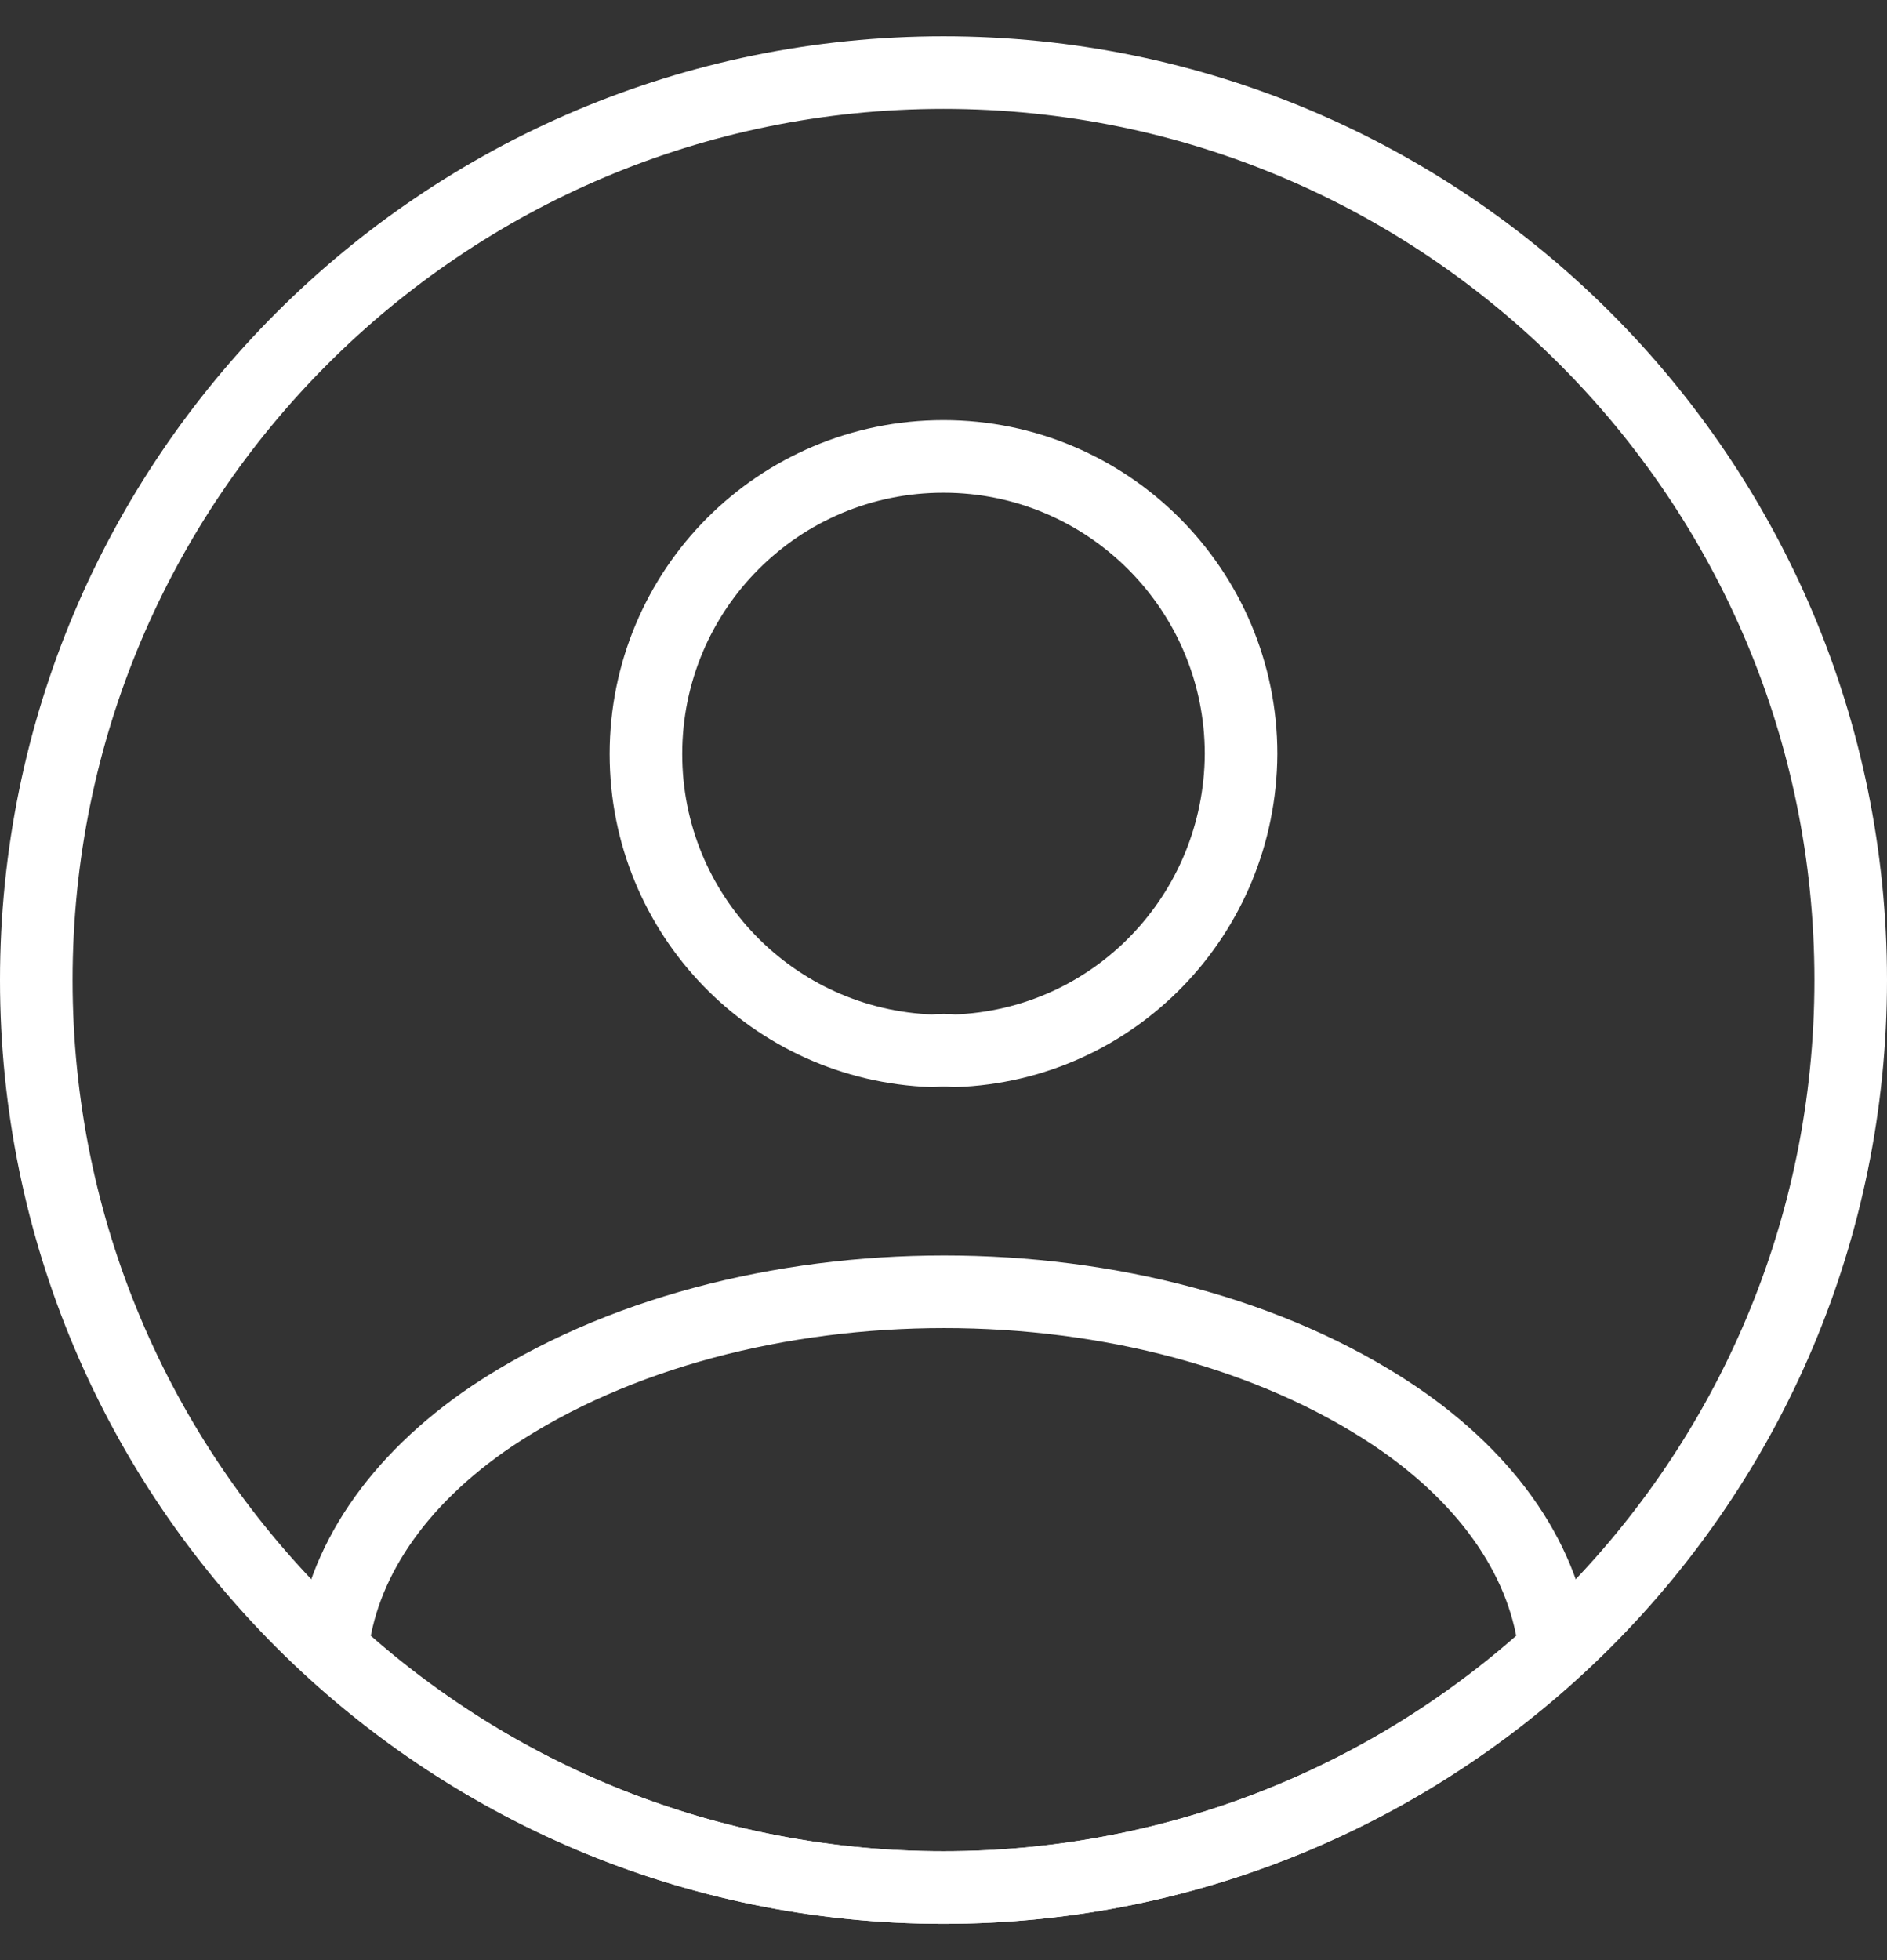 <svg width="26" height="27" viewBox="0 0 26 27" fill="none" xmlns="http://www.w3.org/2000/svg">
<rect x="0" y="0" width="26" height="27" fill="#333333" stroke="none"/>
<path d="M13.15 14.475C13.062 14.463 12.95 14.463 12.85 14.475C10.65 14.4 8.9 12.6 8.9 10.387C8.9 8.125 10.725 6.287 13 6.287C15.262 6.287 17.1 8.125 17.1 10.387C17.087 12.6 15.35 14.4 13.15 14.475Z" stroke="white" stroke-linecap="round" stroke-linejoin="round"/>
<path d="M21.425 22.725C19.2 24.762 16.25 26 13 26C9.75 26 6.8 24.762 4.575 22.725C4.7 21.55 5.45 20.4 6.788 19.5C10.213 17.225 15.812 17.225 19.212 19.5C20.55 20.4 21.3 21.55 21.425 22.725Z" stroke="white" stroke-linecap="round" stroke-linejoin="round"/>
<path d="M13 26C19.904 26 25.5 20.404 25.5 13.5C25.5 6.596 19.904 1 13 1C6.096 1 0.5 6.596 0.5 13.5C0.5 20.404 6.096 26 13 26Z" stroke="white" stroke-linecap="round" stroke-linejoin="round"/>
</svg>
